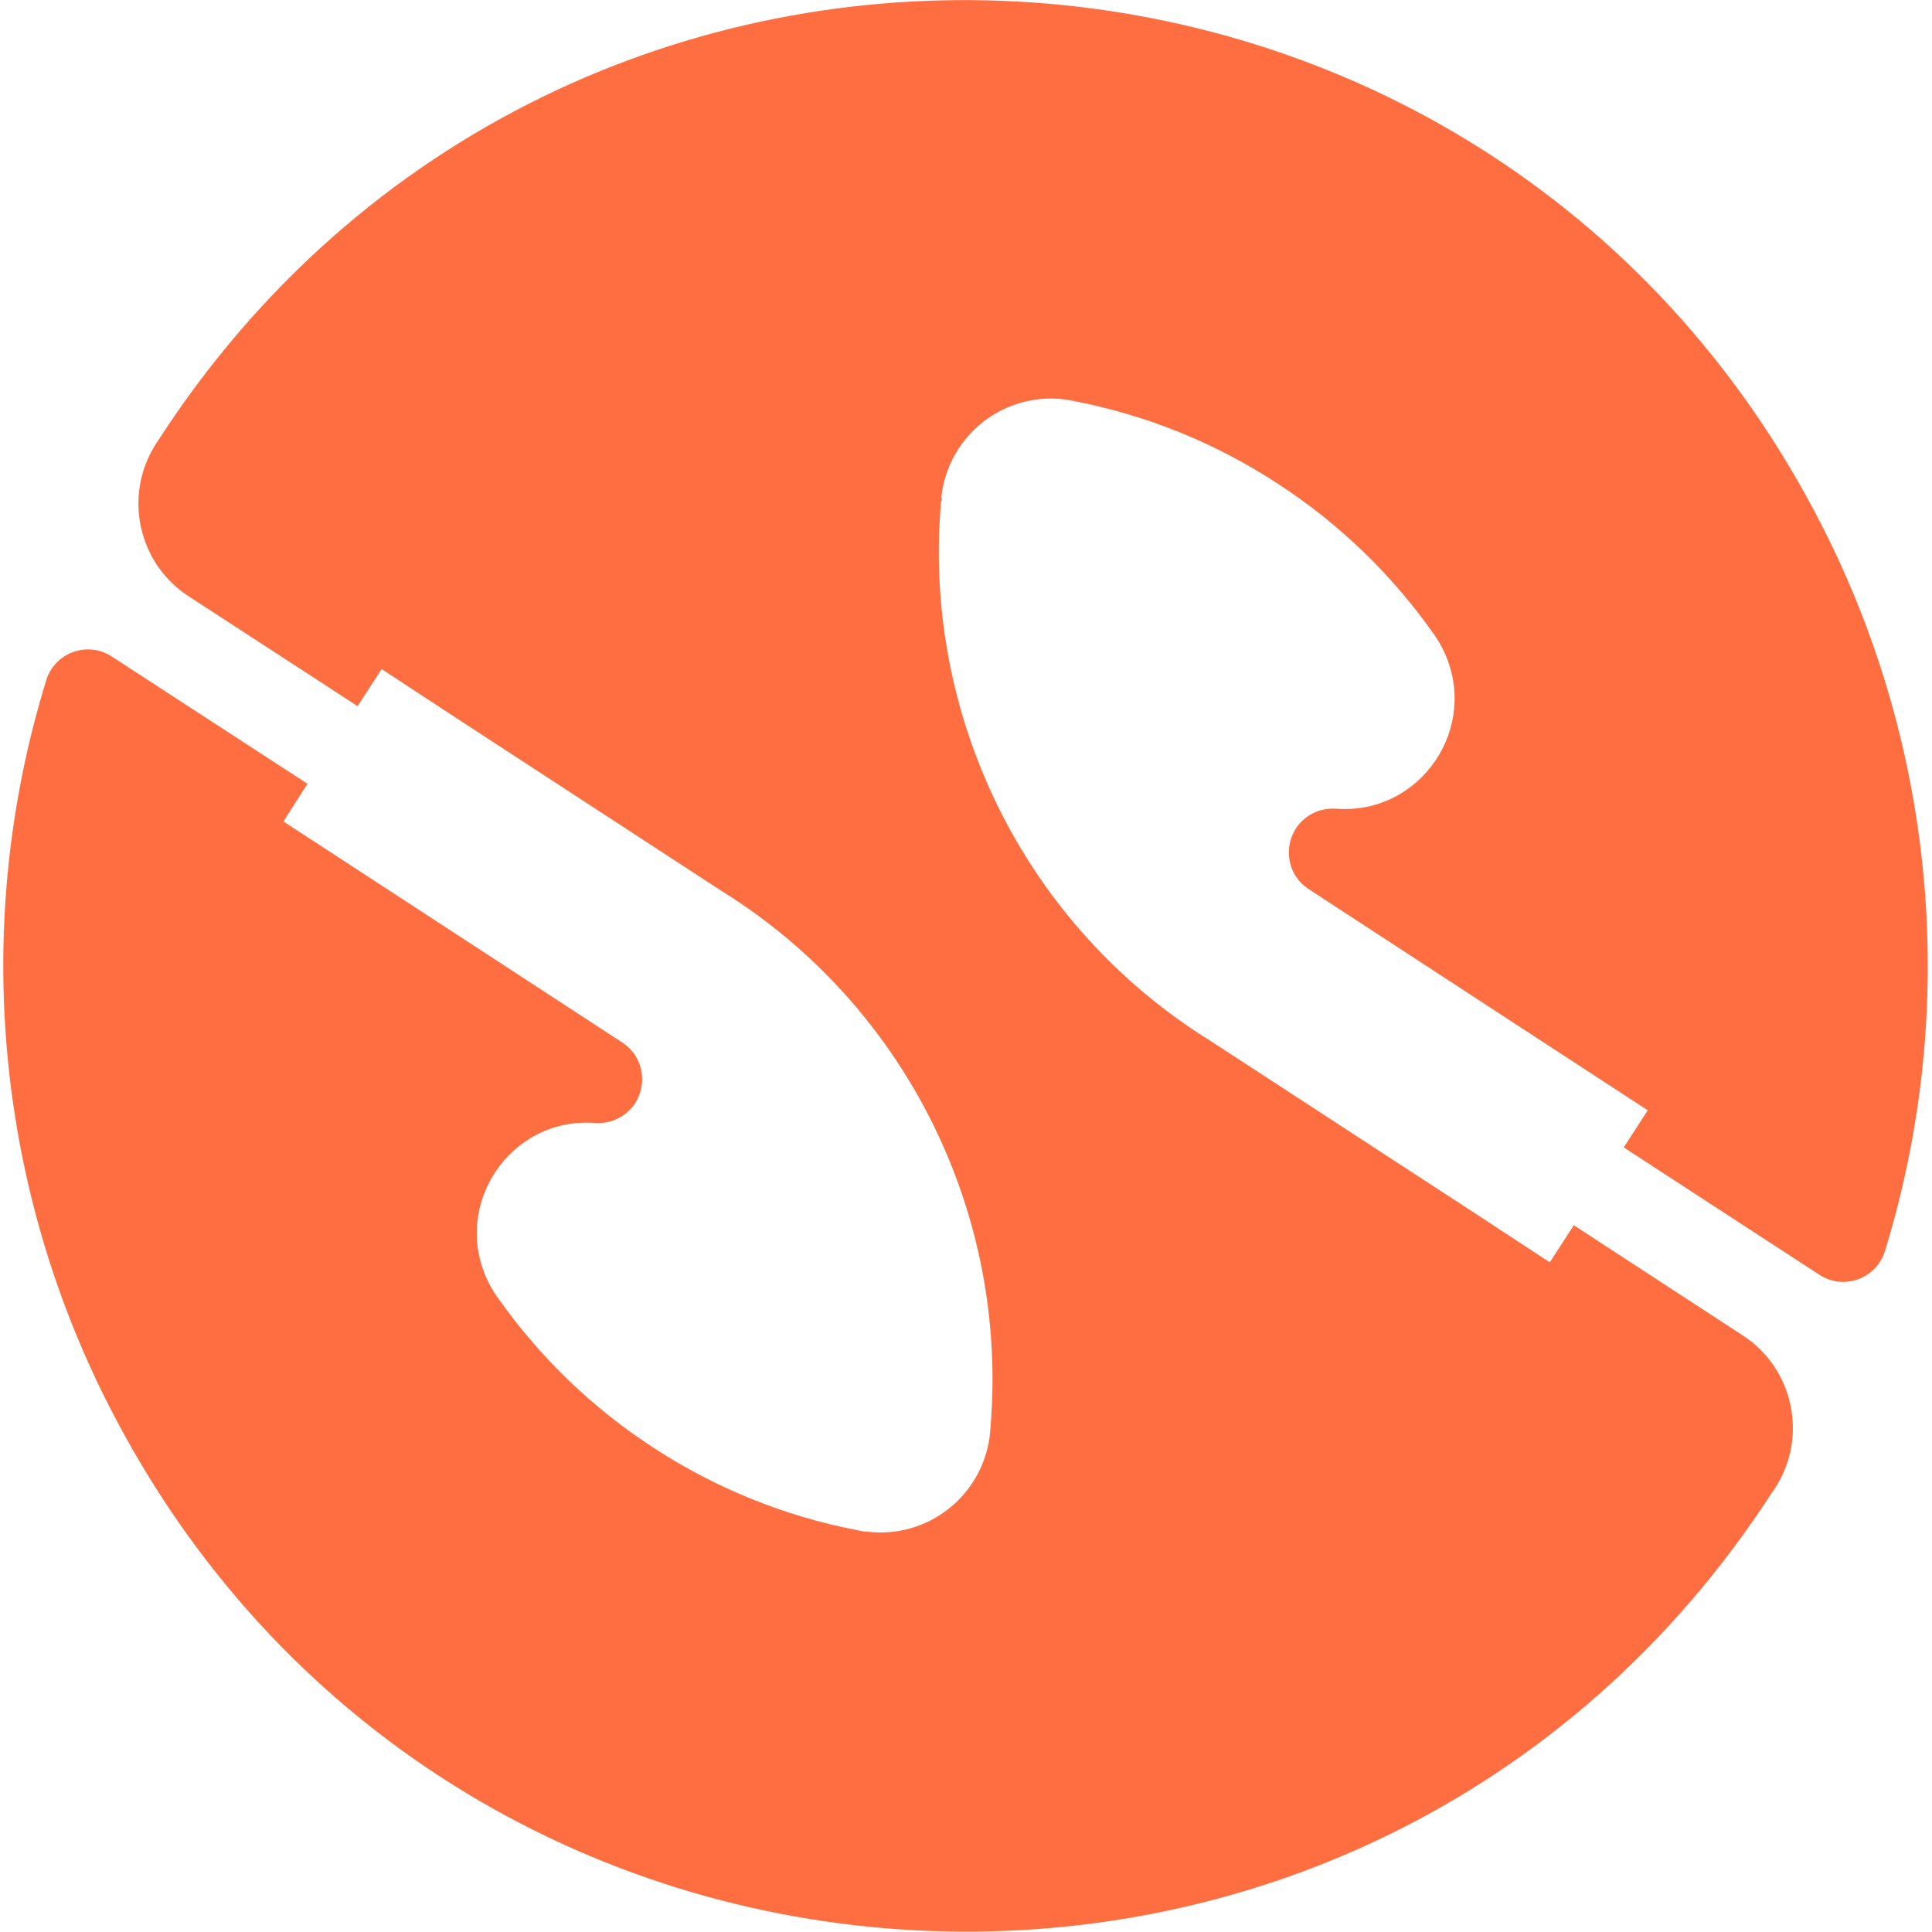 <?xml version="1.0" encoding="utf-8"?>
<svg viewBox="0 0 256.28 256.28" xmlns="http://www.w3.org/2000/svg">
  <defs>
    <style>.cls-1{fill:#2e3192;}.cls-2{fill:#b0bec5;}.cls-3{fill:#333;}.cls-4{fill:none;}.cls-5{opacity:0.47;}.cls-6{fill:#607d8b;}</style>
  </defs>
  <title>Tavola disegno 2</title>
  <path class="cls-2" d="M 86.69 192.046 L 86.69 192.046 C 94.87 197.391 104.002 201.093 113.585 202.953 L 113.585 202.953 C 113.951 203.044 114.32 203.114 114.69 203.165 L 114.948 203.165 C 122.867 204.179 130.131 198.628 131.263 190.695 C 131.313 190.225 131.363 189.755 131.393 189.286 C 133.716 161.307 120.524 134.313 97.059 119.034 L 95.625 118.126 L 95.396 117.976 L 59.768 94.75 L 50.624 88.749 L 47.435 93.67 L 25.015 79.092 C 18.309 74.726 16.35 65.756 20.622 58.975 L 20.781 58.734 L 21.051 58.324 C 74.597 -24.379 197.25 -17.881 241.829 70.02 C 256.862 99.663 259.82 134.013 250.082 165.809 L 250.082 165.809 C 249.02 169.574 244.629 171.233 241.356 169.108 L 215.389 152.202 L 218.577 147.282 L 203.486 137.442 L 173.604 117.946 C 169.869 115.511 170.16 109.928 174.13 107.898 C 175.059 107.422 176.1 107.207 177.143 107.278 L 177.26 107.278 C 188.47 108.103 196.368 96.438 191.478 86.278 C 191.177 85.656 190.834 85.055 190.448 84.481 L 190.378 84.37 C 184.773 76.334 177.67 69.461 169.462 64.135 L 169.462 64.135 C 161.302 58.798 152.189 55.097 142.629 53.235 C 142.349 53.175 142.08 53.115 141.81 53.074 C 136.072 52.104 130.308 54.646 127.14 59.545 C 125.95 61.373 125.186 63.448 124.908 65.613 C 124.908 65.613 124.908 65.613 124.908 65.613 C 124.908 65.932 124.839 66.254 124.827 66.613 C 122.38 94.69 135.575 121.828 159.133 137.163 L 160.566 138.074 L 160.796 138.221 L 196.434 161.45 L 205.578 167.448 L 208.766 162.53 L 231.186 177.147 C 237.939 181.551 239.857 190.616 235.47 197.395 C 235.361 197.573 235.251 197.735 235.12 197.893 L 235.12 197.893 C 181.595 280.61 58.939 274.145 14.34 186.255 C -0.713 156.586 -3.673 122.199 6.089 90.38 C 7.151 86.615 11.541 84.955 14.816 87.081 L 40.782 103.968 L 37.595 108.967 L 52.685 118.806 L 82.566 138.302 C 86.293 140.754 85.978 146.335 82.001 148.347 C 81.092 148.809 80.077 149.021 79.061 148.961 C 79.02 148.969 78.981 148.969 78.942 148.961 C 67.739 148.124 59.836 159.775 64.716 169.931 C 64.996 170.517 65.318 171.085 65.674 171.627 C 65.832 171.878 66.002 172.118 66.181 172.348 C 71.717 180.156 78.674 186.84 86.69 192.046 Z" style="fill: rgb(255, 110, 64);"/>
  <path class="cls-3" d="M 232 53 L 231 51.59 Z"/>
  <path class="cls-3" d="M 65.66 240 L 63.92 239 Z"/>
  <path class="cls-4" d="M 169.67 64.17 L 169.67 64.17 C 170.77 64.883 171.847 65.623 172.9 66.39 C 171.847 65.63 170.77 64.89 169.67 64.17 Z"/>
  <path class="cls-4" d="M 141.91 53.1 C 141.216 52.983 140.514 52.916 139.81 52.9 C 140.514 52.916 141.216 52.983 141.91 53.1 C 142.18 53.1 142.45 53.2 142.73 53.26 C 147.449 54.173 152.07 55.536 156.53 57.33 C 152.07 55.536 147.449 54.173 142.73 53.26 C 142.45 53.21 142.18 53.15 141.91 53.1 Z"/>
  <path class="cls-4" d="M 124.93 65.68 C 124.93 65.79 124.93 65.9 124.93 66 C 124.93 65.89 124.93 65.78 124.93 65.68 C 124.93 65.68 124.93 65.68 124.93 65.68 C 125.067 64.618 125.322 63.575 125.69 62.57 C 125.322 63.575 125.067 64.618 124.93 65.68 C 124.93 65.68 124.93 65.68 124.93 65.68 Z"/>
  <path class="cls-4" d="M 127.18 59.58 C 126.574 60.52 126.077 61.527 125.7 62.58 C 126.954 59.133 129.45 56.28 132.7 54.58 C 130.458 55.741 128.556 57.464 127.18 59.58 Z"/>
  <path class="cls-4" d="M 176 68.8 C 175.113 68.087 174.203 67.39 173.27 66.71 C 174.24 67.39 175.16 68.08 176 68.8 Z"/>
  <path class="cls-4" d="M 147.08 127.36 C 145.155 125.458 143.333 123.455 141.62 121.36 C 143.331 123.456 145.154 125.459 147.08 127.36 Z"/>
  <path class="cls-4" d="M 139.36 118.4 C 140.08 119.4 140.82 120.35 141.59 121.29 C 140.81 120.34 140.08 119.37 139.36 118.4 Z"/>
  <path class="cls-4" d="M 136.85 114.79 C 137.57 115.897 138.317 116.987 139.09 118.06 C 138.317 116.987 137.57 115.897 136.85 114.79 Z"/>
  <path class="cls-4" d="M 176.2 68.93 C 178.2 70.537 180.08 72.22 181.84 73.98 C 180.06 72.22 178.18 70.537 176.2 68.93 Z"/>
  <path class="cls-3" d="M 126.13 88.6 C 124.642 81.367 124.211 73.957 124.85 66.6 C 124.85 66.38 124.85 66.17 124.91 65.95 C 124.91 66.17 124.91 66.38 124.85 66.6 C 124.211 73.957 124.642 81.367 126.13 88.6 Z"/>
  <path class="cls-3" d="M 136.85 114.79 L 136.85 114.79 C 135.125 112.127 133.569 109.358 132.19 106.5 C 133.569 109.358 135.125 112.127 136.85 114.79 Z"/>
  <path class="cls-3" d="M 169.67 64.17 C 167.557 62.797 165.4 61.54 163.2 60.4 C 165.393 61.54 167.55 62.797 169.67 64.17 Z"/>
  <path class="cls-3" d="M 135.65 53.41 C 137.003 53.047 138.4 52.879 139.8 52.91 C 138.4 52.879 137.003 53.047 135.65 53.41 Z"/>
  <path class="cls-3" d="M 173.31 66.7 L 172.91 66.39 Z"/>
  <path class="cls-3" d="M 127.65 94.71 C 128.237 96.71 128.903 98.71 129.65 100.71 C 128.903 98.723 128.237 96.723 127.65 94.71 Z"/>
  <path class="cls-3" d="M 141.58 121.29 L 141.58 121.29 Z"/>
  <path class="cls-3" d="M 176.2 68.93 L 176 68.8 Z"/>
  <path class="cls-3" d="M 139.1 118.06 L 139.36 118.4 Z"/>
  <path d="M 183.363 188.126 Z" style="stroke: black; fill: none;"/>
</svg>
